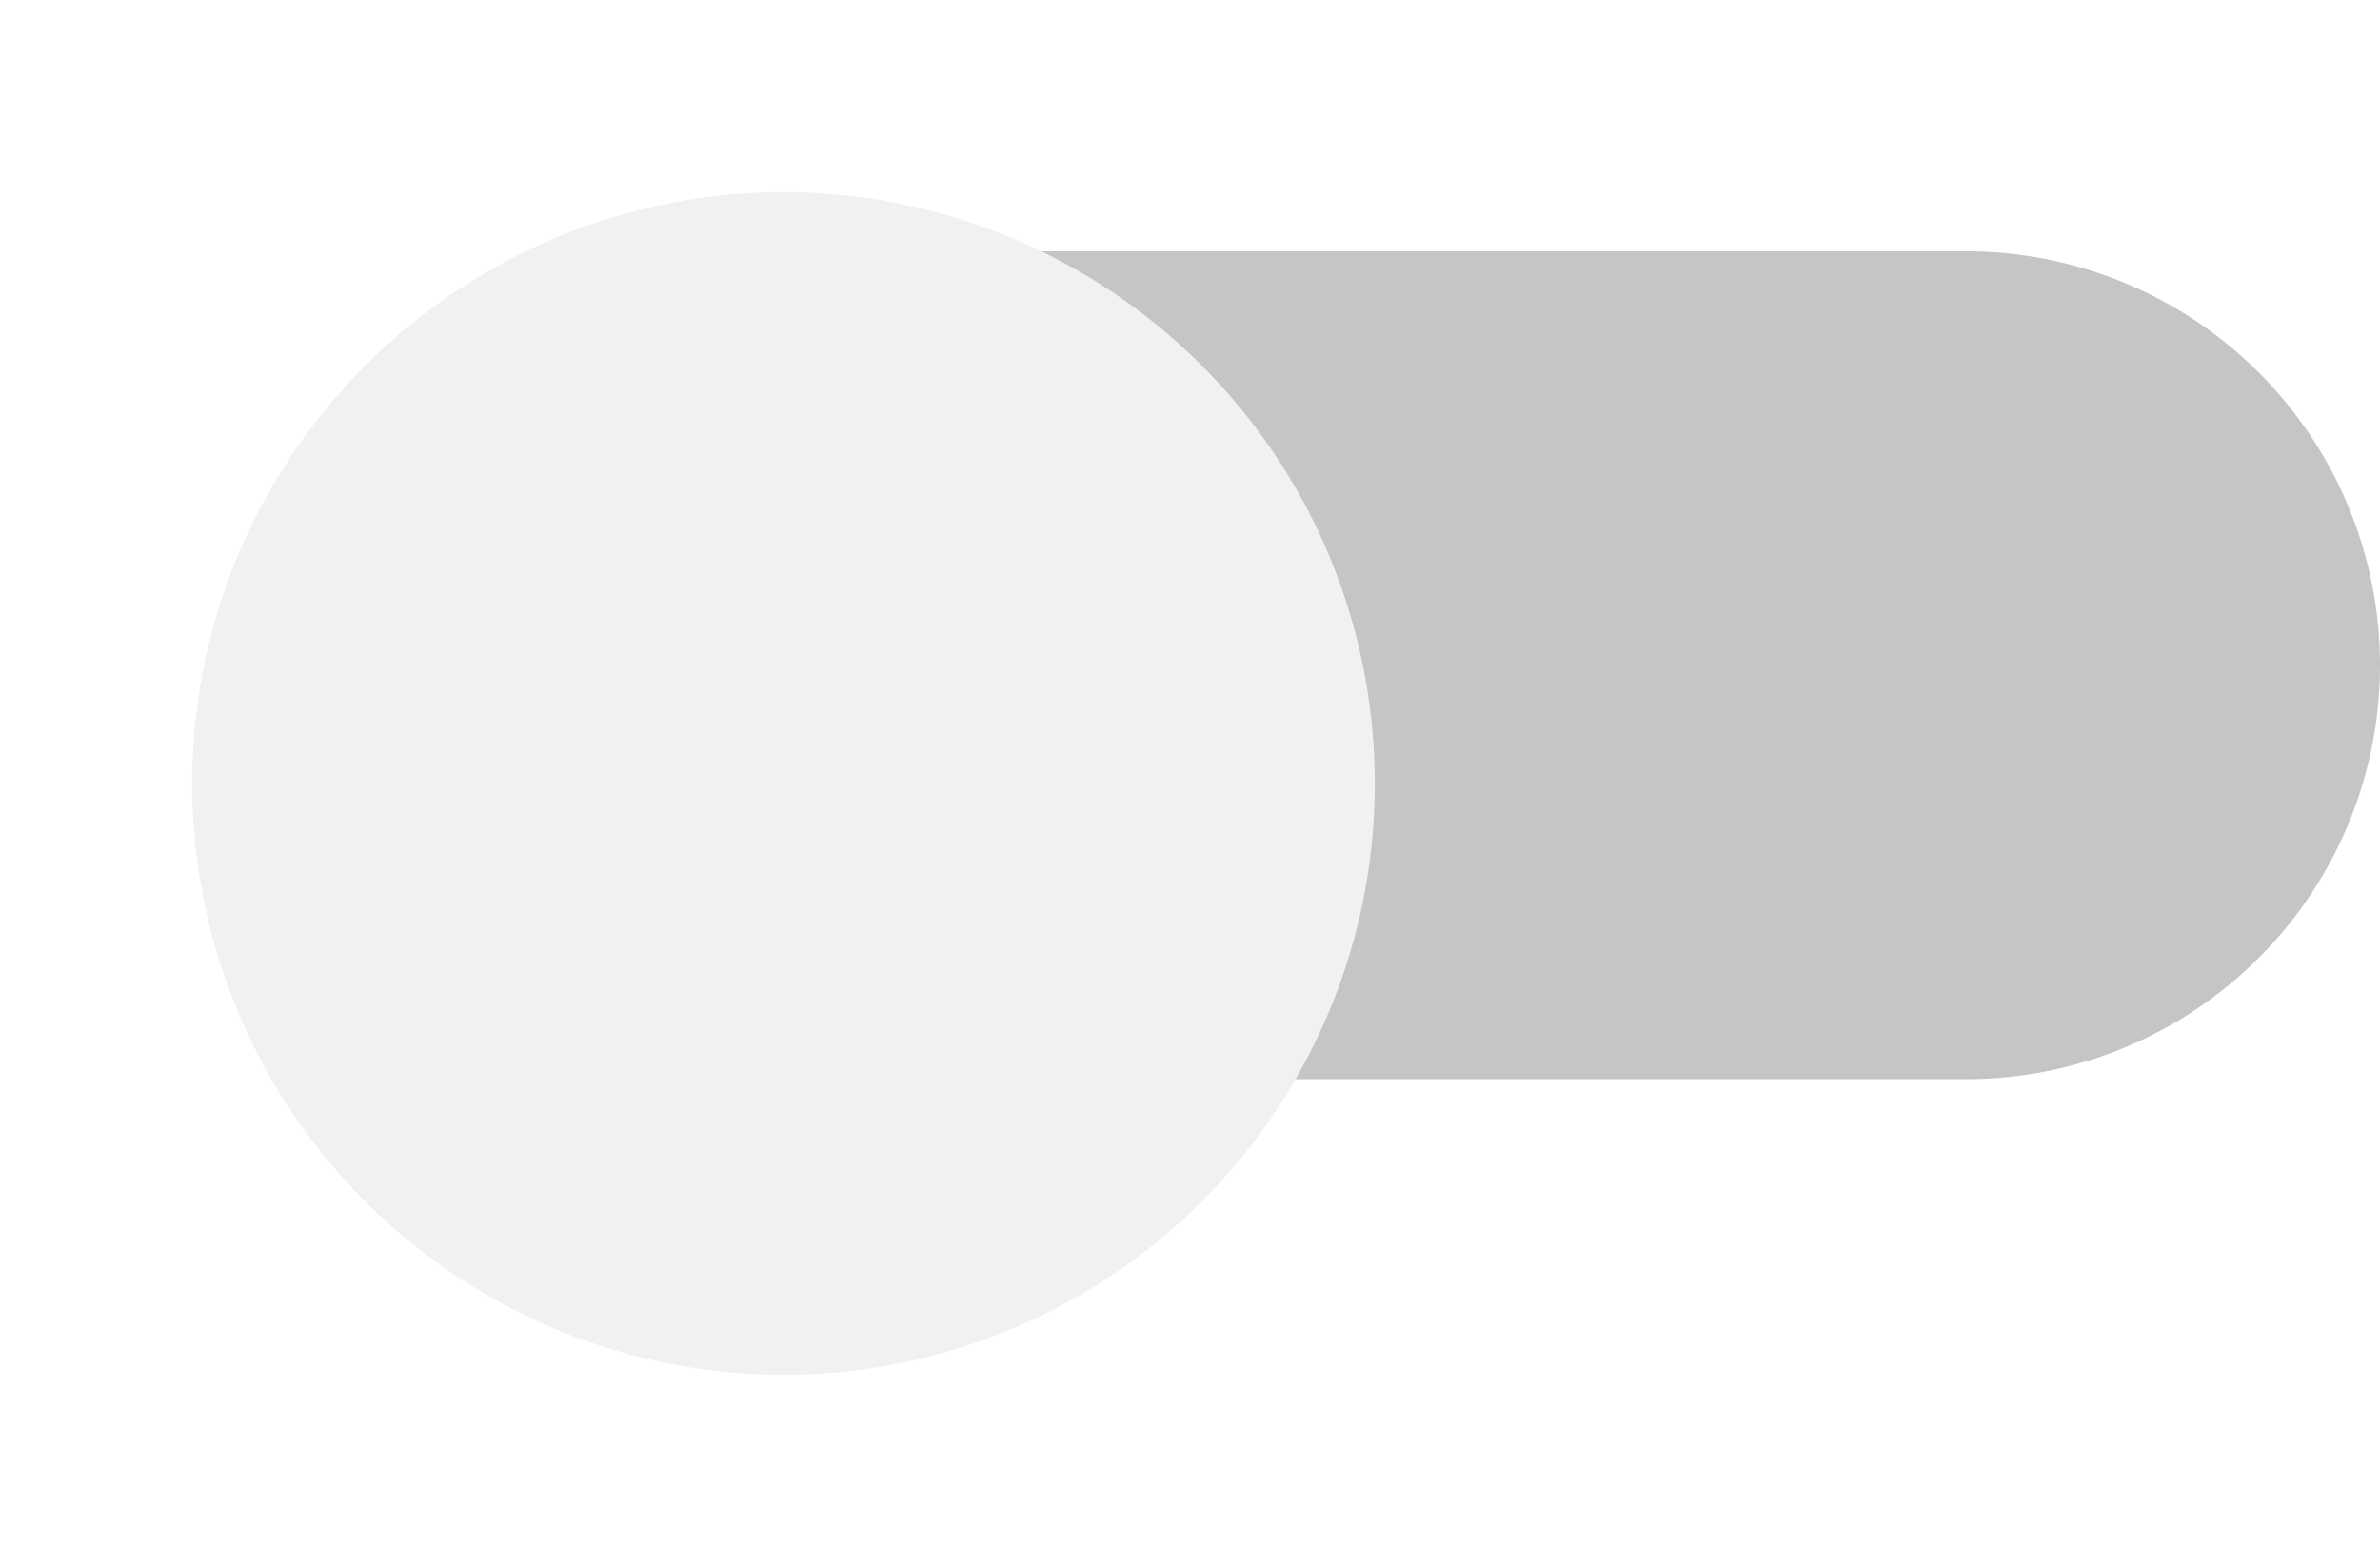 <svg id="switch_off_light" xmlns="http://www.w3.org/2000/svg" xmlns:xlink="http://www.w3.org/1999/xlink" width="40.25" height="26.5" viewBox="0 0 40.25 26.5">
  <defs>
    <filter id="switch_button" x="0" y="0" width="26.5" height="26.5" filterUnits="userSpaceOnUse">
      <feOffset dy="2" input="SourceAlpha"/>
      <feGaussianBlur stdDeviation="1" result="blur"/>
      <feFlood flood-opacity="0.239"/>
      <feComposite operator="in" in2="blur"/>
      <feComposite in="SourceGraphic"/>
    </filter>
  </defs>
  <path id="switch_path" d="M30,17H10A7,7,0,0,1,10,3H30a7,7,0,0,1,0,14Z" transform="translate(3.25 1.25)" fill="rgba(34,31,31,0.26)" fill-rule="evenodd"/>
  <g transform="matrix(1, 0, 0, 1, 0, 0)" filter="url(#switch_button)">
    <path id="switch_button-2" data-name="switch_button" d="M10,0A10,10,0,1,1,0,10,10,10,0,0,1,10,0Z" transform="translate(3.25 1.25)" fill="#f1f1f1" stroke="rgba(0,0,0,0)" stroke-width="0.5"/>
  </g>
</svg>
